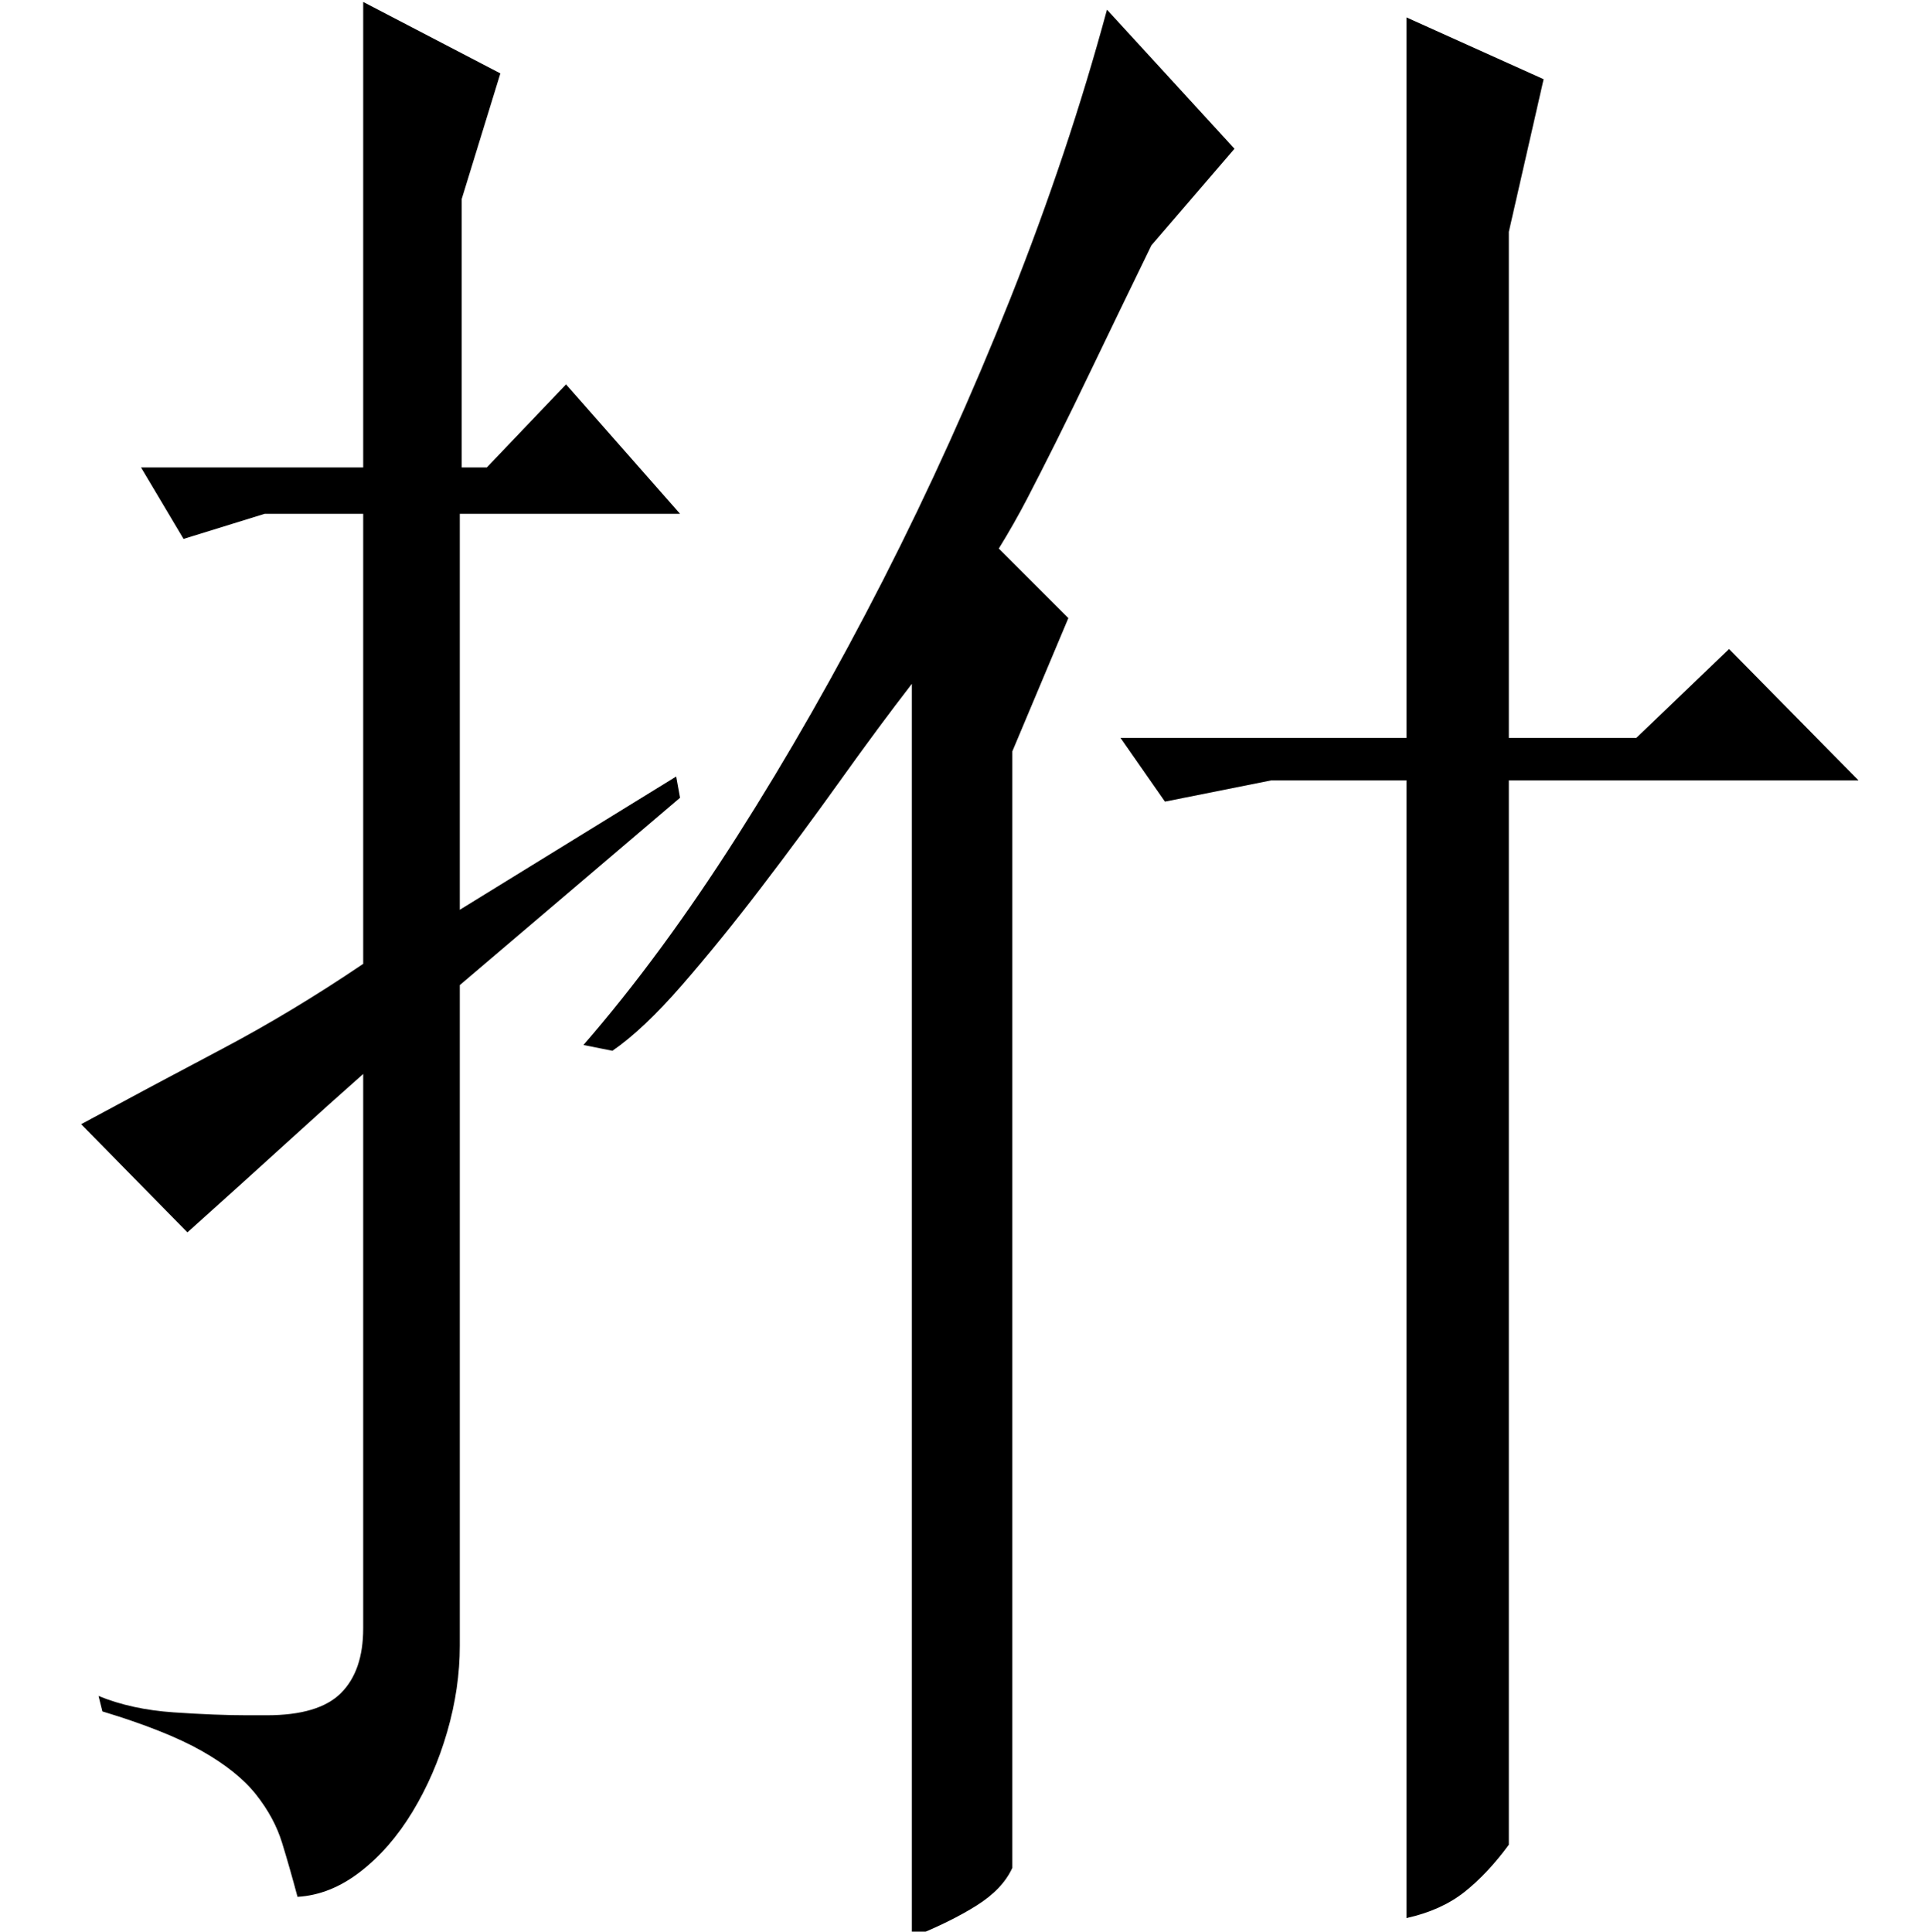 <?xml version="1.0" standalone="no"?>
<!DOCTYPE svg PUBLIC "-//W3C//DTD SVG 1.1//EN" "http://www.w3.org/Graphics/SVG/1.1/DTD/svg11.dtd" >
<svg xmlns="http://www.w3.org/2000/svg" xmlns:xlink="http://www.w3.org/1999/xlink" version="1.1" viewBox="0 -200 999 1000">
  <g transform="matrix(1 0 0 -1 0 800)">
   <path fill="currentColor"
d="M188 444q-17 -15 -39.5 -35.5t-51.5 -46.5l-55 56q37 20 73 39t73 44v233h-51l-42 -13l-22 37h115v241l71 -37l-20 -65v-139h13l41 43l59 -67h-114v-205l112 69l2 -11l-114 -97v-342q0 -22 -6.5 -44.5t-18 -41.5t-27 -31t-32.5 -13q-4 15 -8 28t-13.5 25t-28 22.5
t-51.5 20.5l-2 8q17 -7 39 -8.5t38 -1.5h10q27 0 38.5 11.5t11.5 33.5v287zM639 923l-43 -50q-18 -37 -29.5 -61t-20 -41t-15 -29.5t-14.5 -25.5l36 -36l-29 -69v-578q-5 -11 -18.5 -19.5t-33.5 -16.5v649q-17 -22 -37 -50t-41 -55.5t-41 -50.5t-36 -34l-15 3
q40 46 79.5 108t75.5 132.5t66 146t50 149.5zM781 618h66l48 46l67 -68h-181v-551q-11 -15 -23 -24.5t-30 -13.5v589h-70l-55 -11l-23 33h148v373l71 -32l-18 -79v-262z" />
  </g>

</svg>
